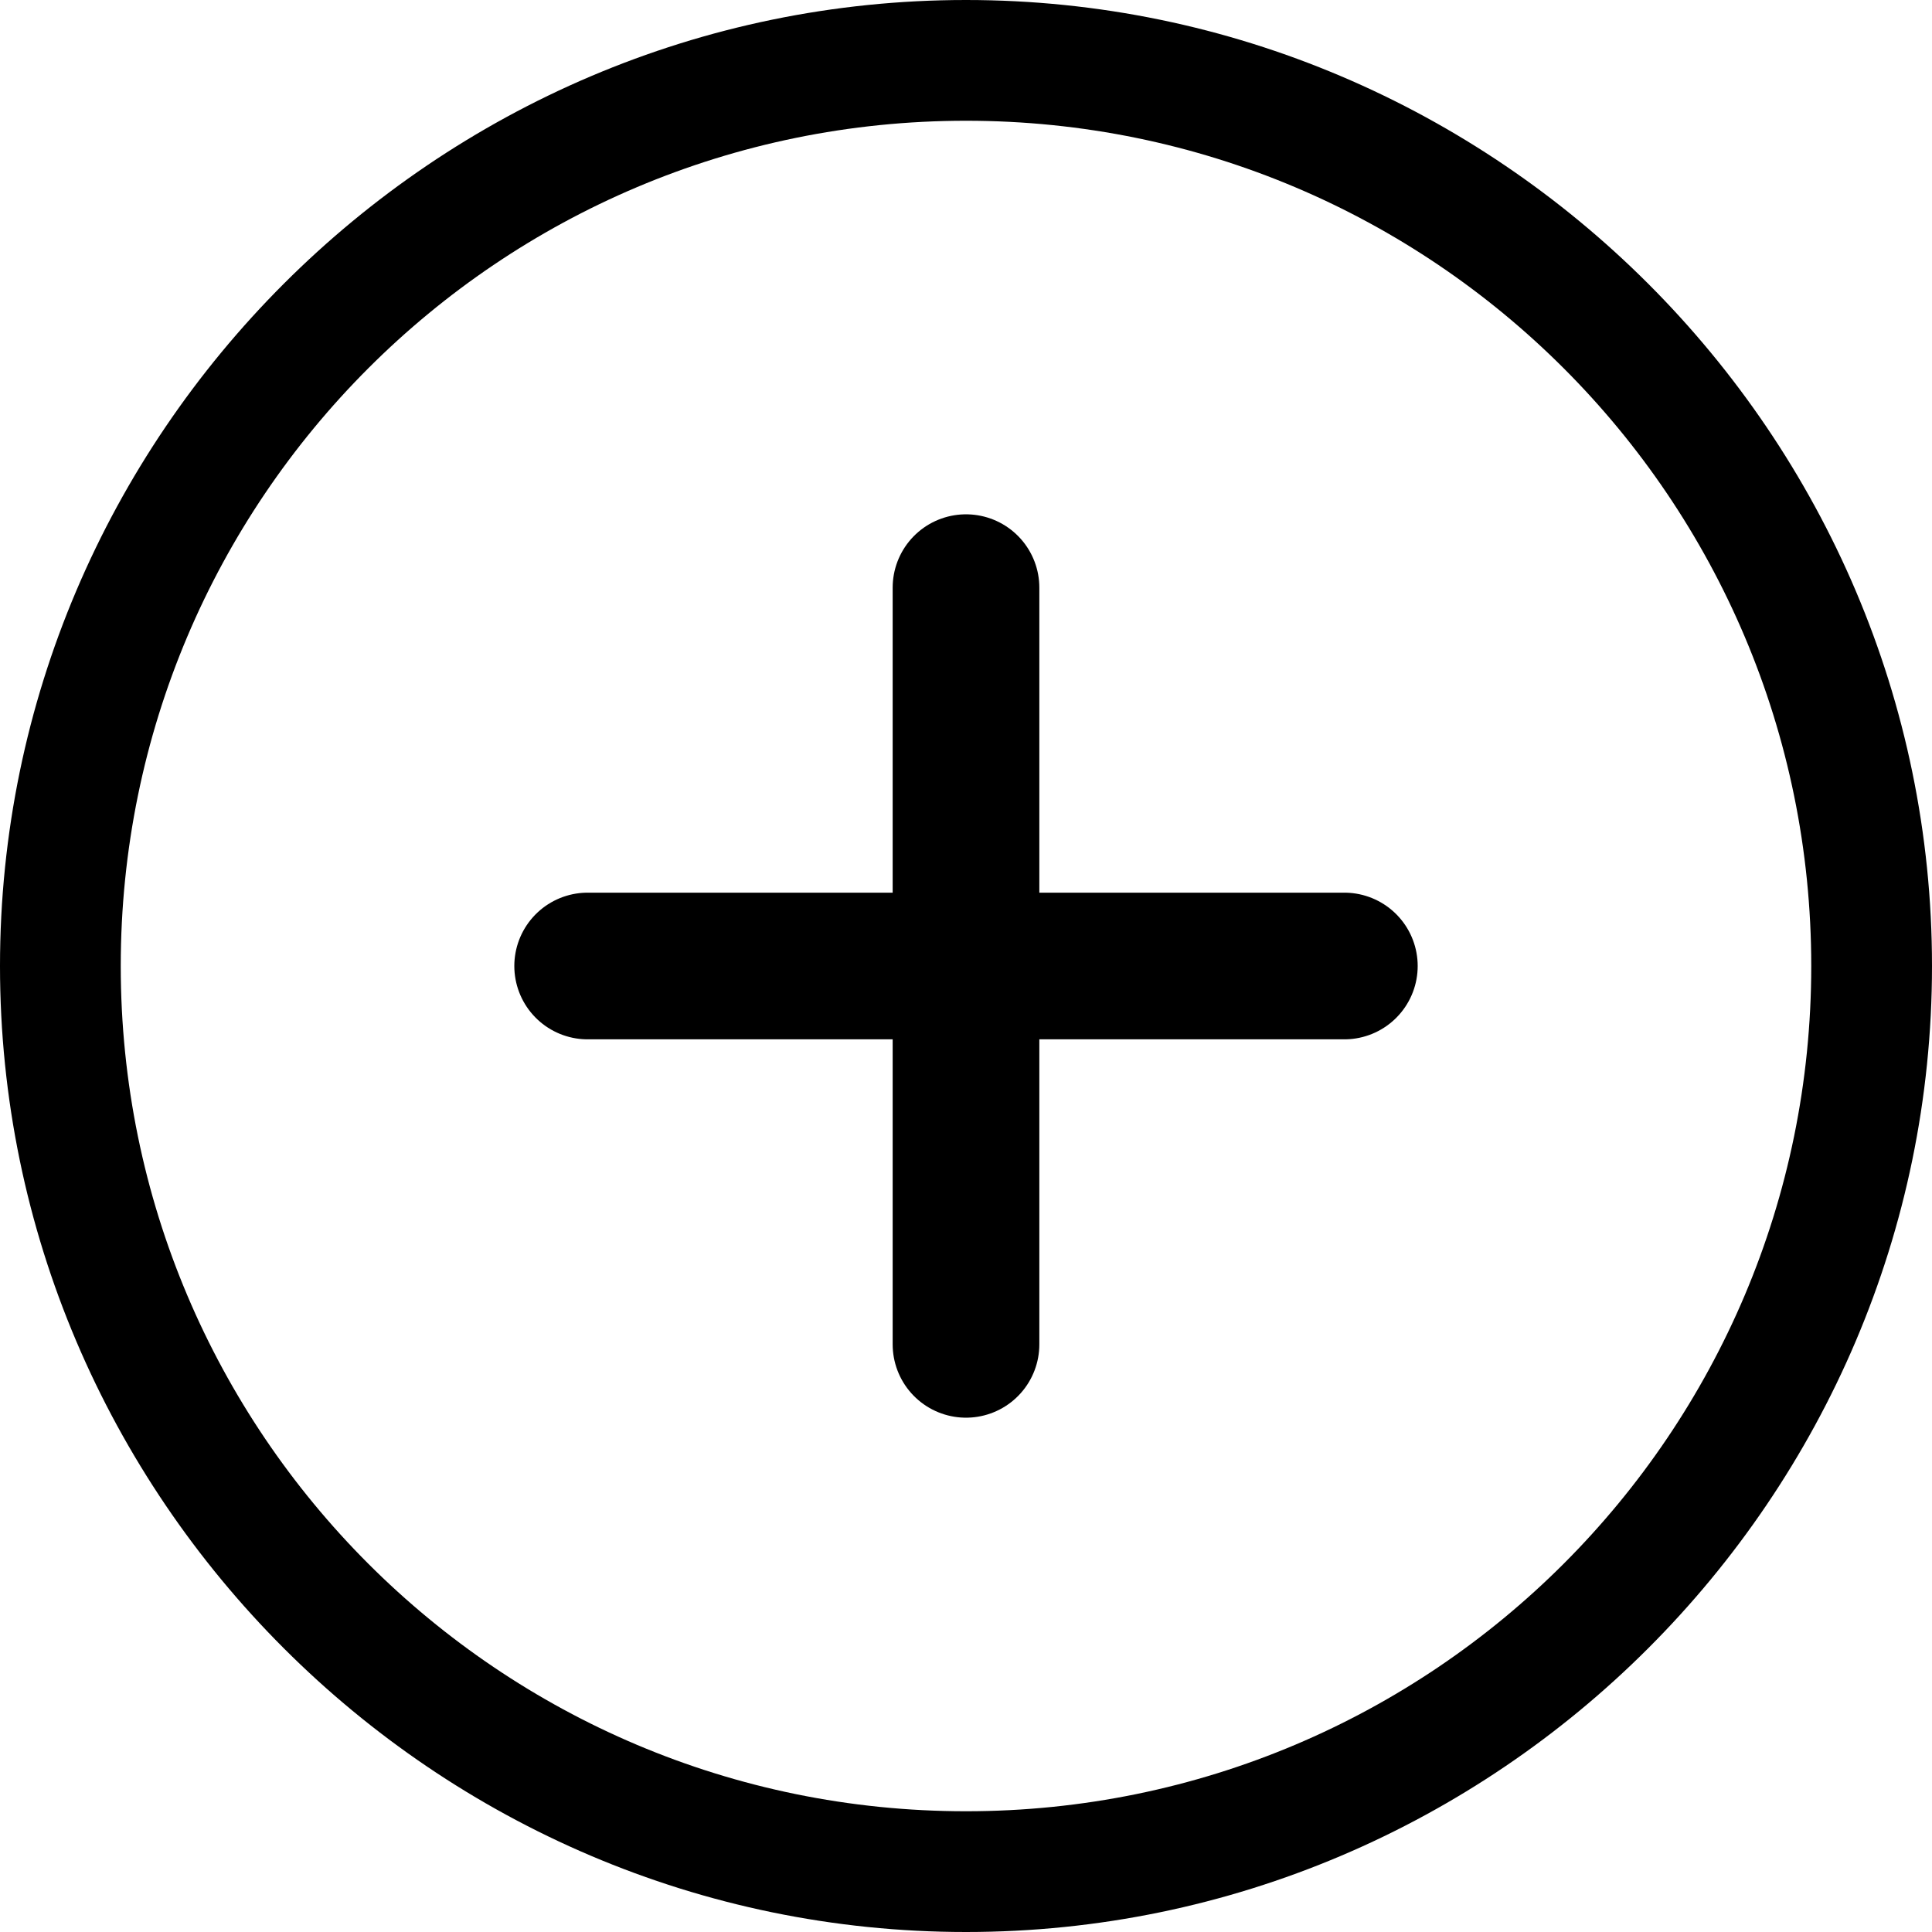 <?xml version="1.0" encoding="utf-8"?>
<!-- Generator: Adobe Illustrator 16.0.0, SVG Export Plug-In . SVG Version: 6.00 Build 0)  -->
<!DOCTYPE svg PUBLIC "-//W3C//DTD SVG 1.1//EN" "http://www.w3.org/Graphics/SVG/1.1/DTD/svg11.dtd">
<svg version="1.1" id="Layer_1" xmlns="http://www.w3.org/2000/svg" xmlns:xlink="http://www.w3.org/1999/xlink" x="0px" y="0px"
	 width="24px" height="24px" viewBox="0 0 24 24" enable-background="new 0 0 24 24" xml:space="preserve">
<g>
	<path d="M12,1.5c5.8,0,10.5,4.7,10.5,10.5c0,5.8-4.7,10.5-10.5,10.5S1.5,17.8,1.5,12C1.5,6.2,6.2,1.5,12,1.5 M12,0
		C5.4,0,0,5.4,0,12c0,6.6,5.4,12,12,12c6.6,0,12-5.4,12-12C24,5.4,18.6,0,12,0L12,0z"/>
</g>
<line fill="none" stroke="#000000" stroke-width="1.822" stroke-linecap="round" x1="16.7" y1="12" x2="7.3" y2="12"/>
<line fill="none" stroke="#000000" stroke-width="1.822" stroke-linecap="round" x1="12" y1="16.7" x2="12" y2="7.3"/>
</svg>
